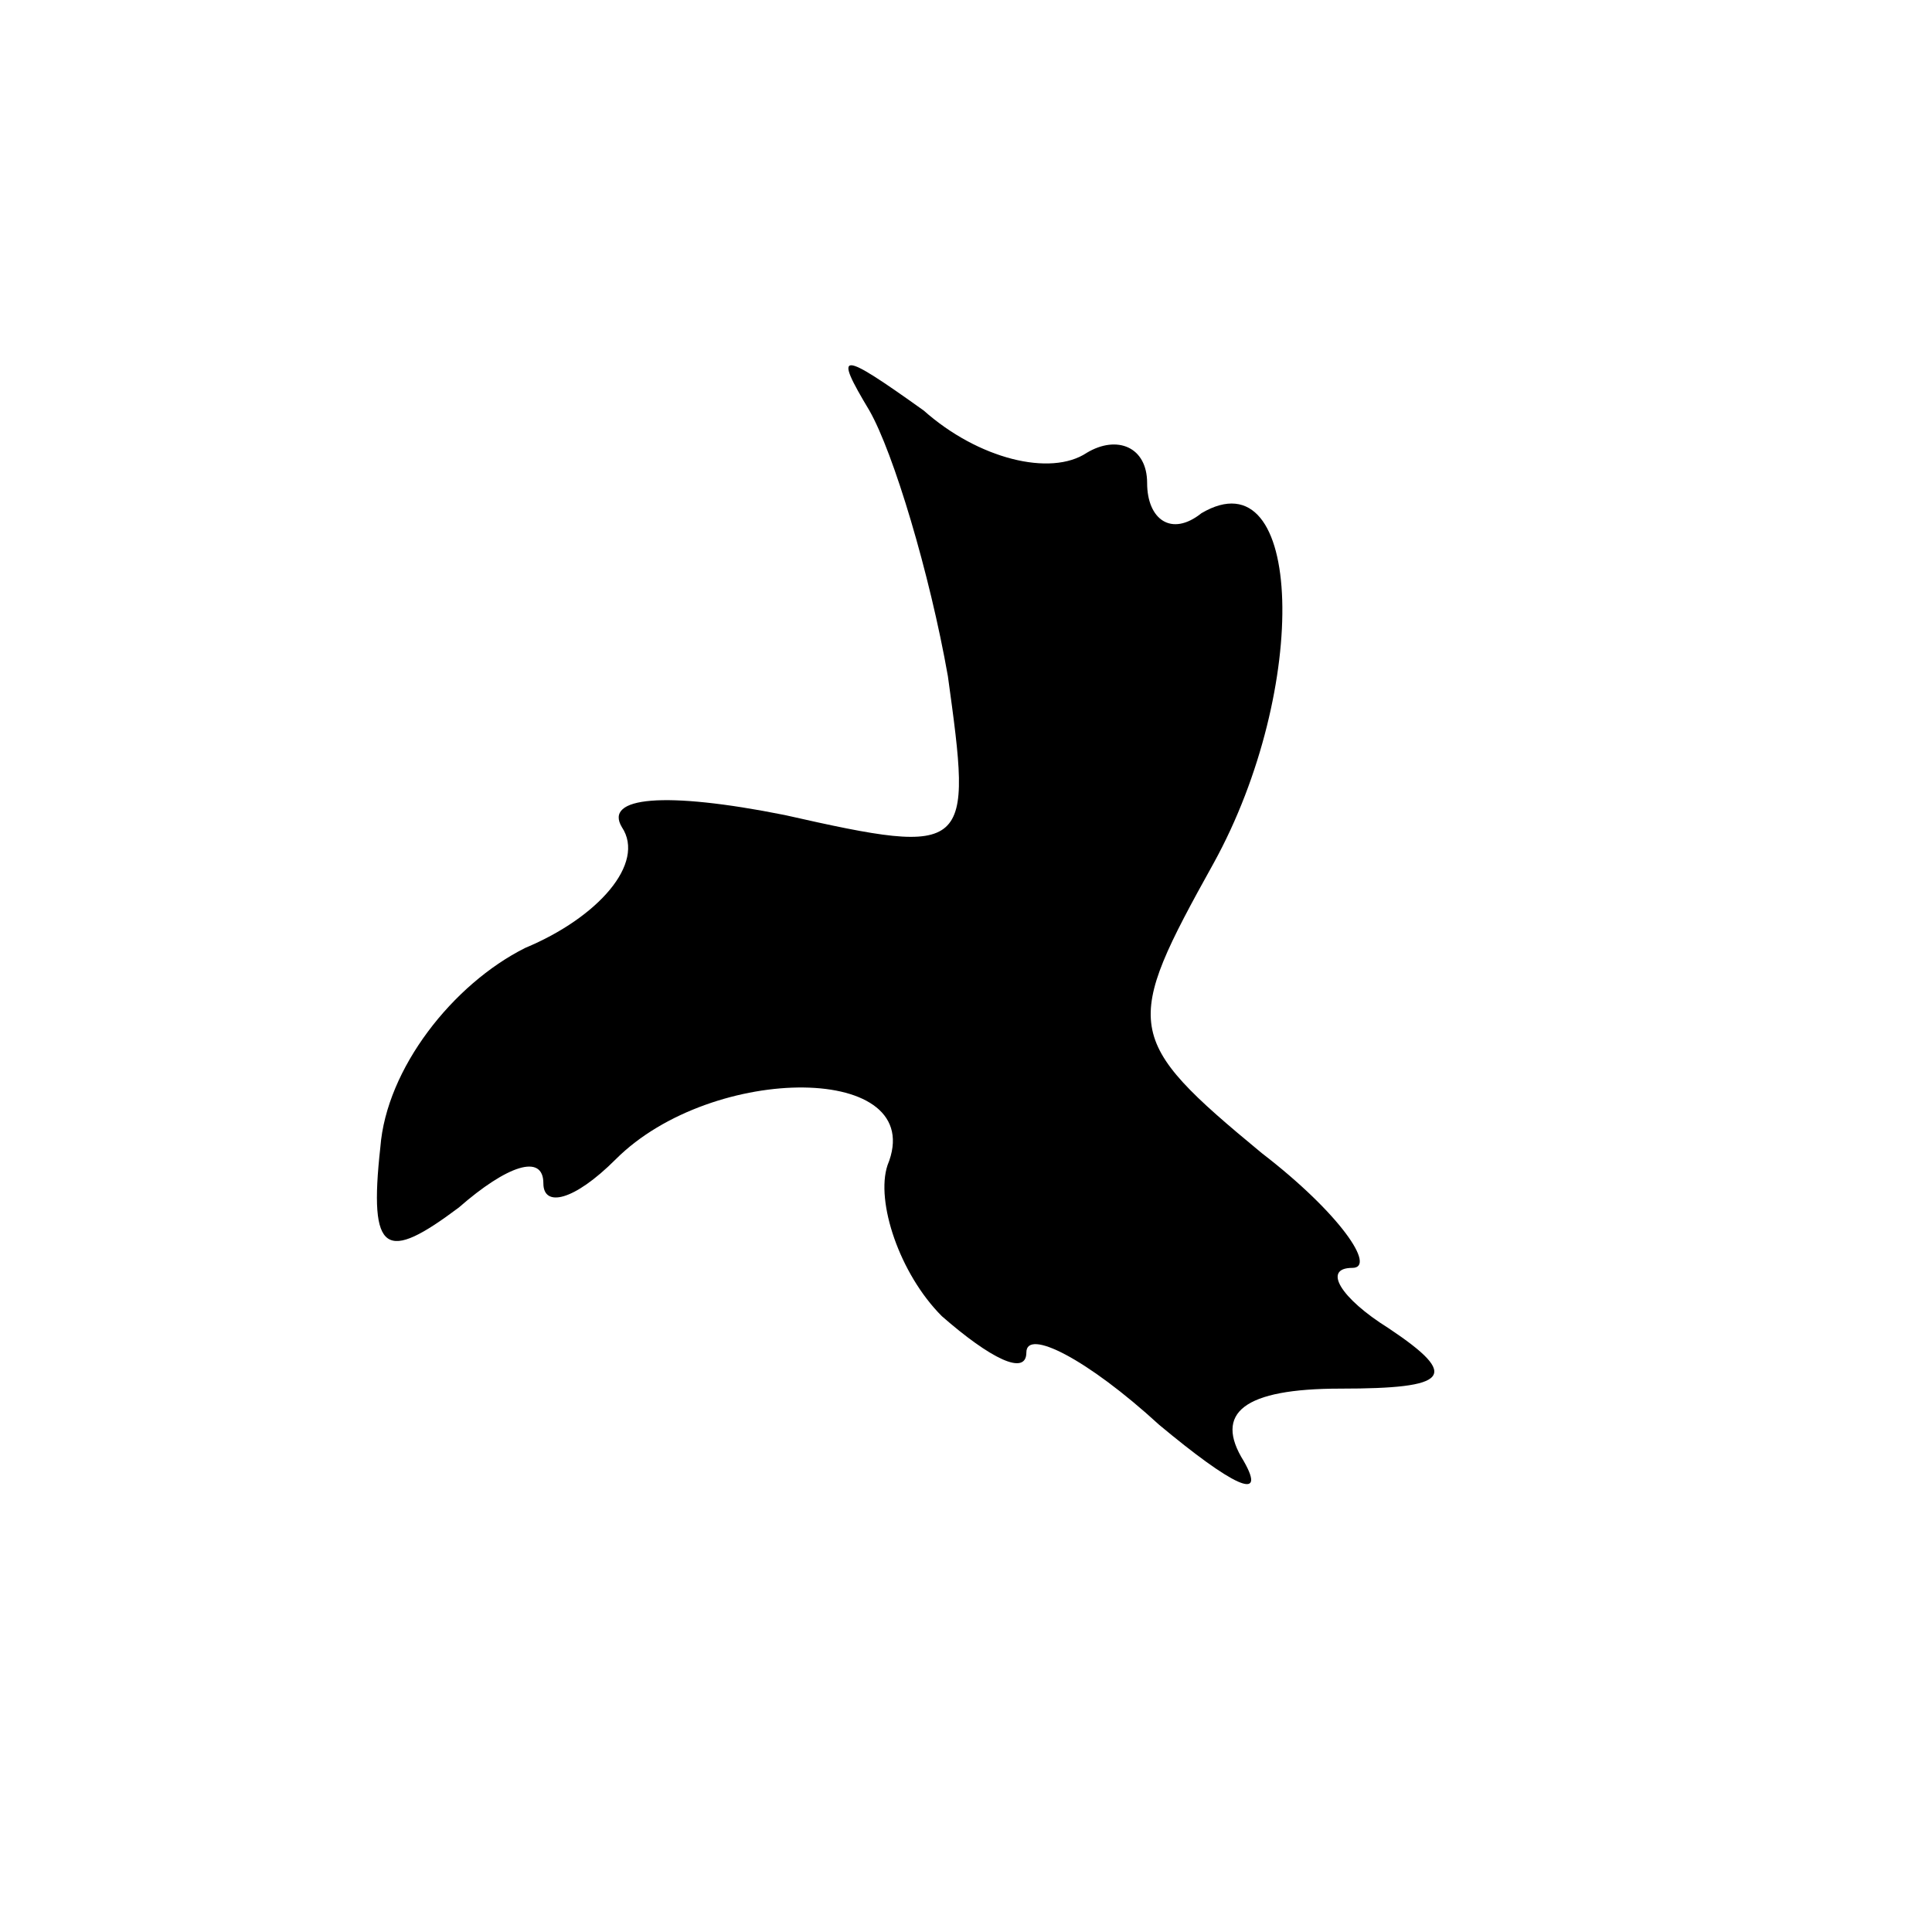 <?xml version="1.0" standalone="no"?>
<!DOCTYPE svg PUBLIC "-//W3C//DTD SVG 20010904//EN"
 "http://www.w3.org/TR/2001/REC-SVG-20010904/DTD/svg10.dtd">
<svg version="1.0" xmlns="http://www.w3.org/2000/svg"
 width="32pt" height="32pt" viewBox="0 0 32 32"
 preserveAspectRatio="xMidYMid meet">
<g transform="translate(0,32) scale(0.1,-0.1)"
fill="#000000" stroke="none">
<path fill="#000000" stroke="none" d="M144 252 c4 -7 10 -27 13 -44 4 -29 4
-30 -27 -23 -20 4 -30 3 -27 -2 4 -6 -4 -15 -16 -20 -12 -6 -23 -20 -24 -33
-2 -18 1 -19 13 -10 8 7 14 9 14 4 0 -4 5 -3 12 4 16 16 52 16 45 -1 -2 -6 2
-18 9 -25 8 -7 14 -10 14 -6 0 4 10 -1 22 -12 12 -10 18 -13 14 -6 -5 8 0 12
16 12 18 0 20 2 8 10 -8 5 -11 10 -6 10 4 0 -2 9 -15 19 -23 19 -23 21 -8 48
16 29 15 68 -2 58 -5 -4 -9 -1 -9 5 0 6 -5 8 -10 5 -6 -4 -18 -1 -27 7 -14 10
-15 10 -9 0z"/>
</g>
</svg>
